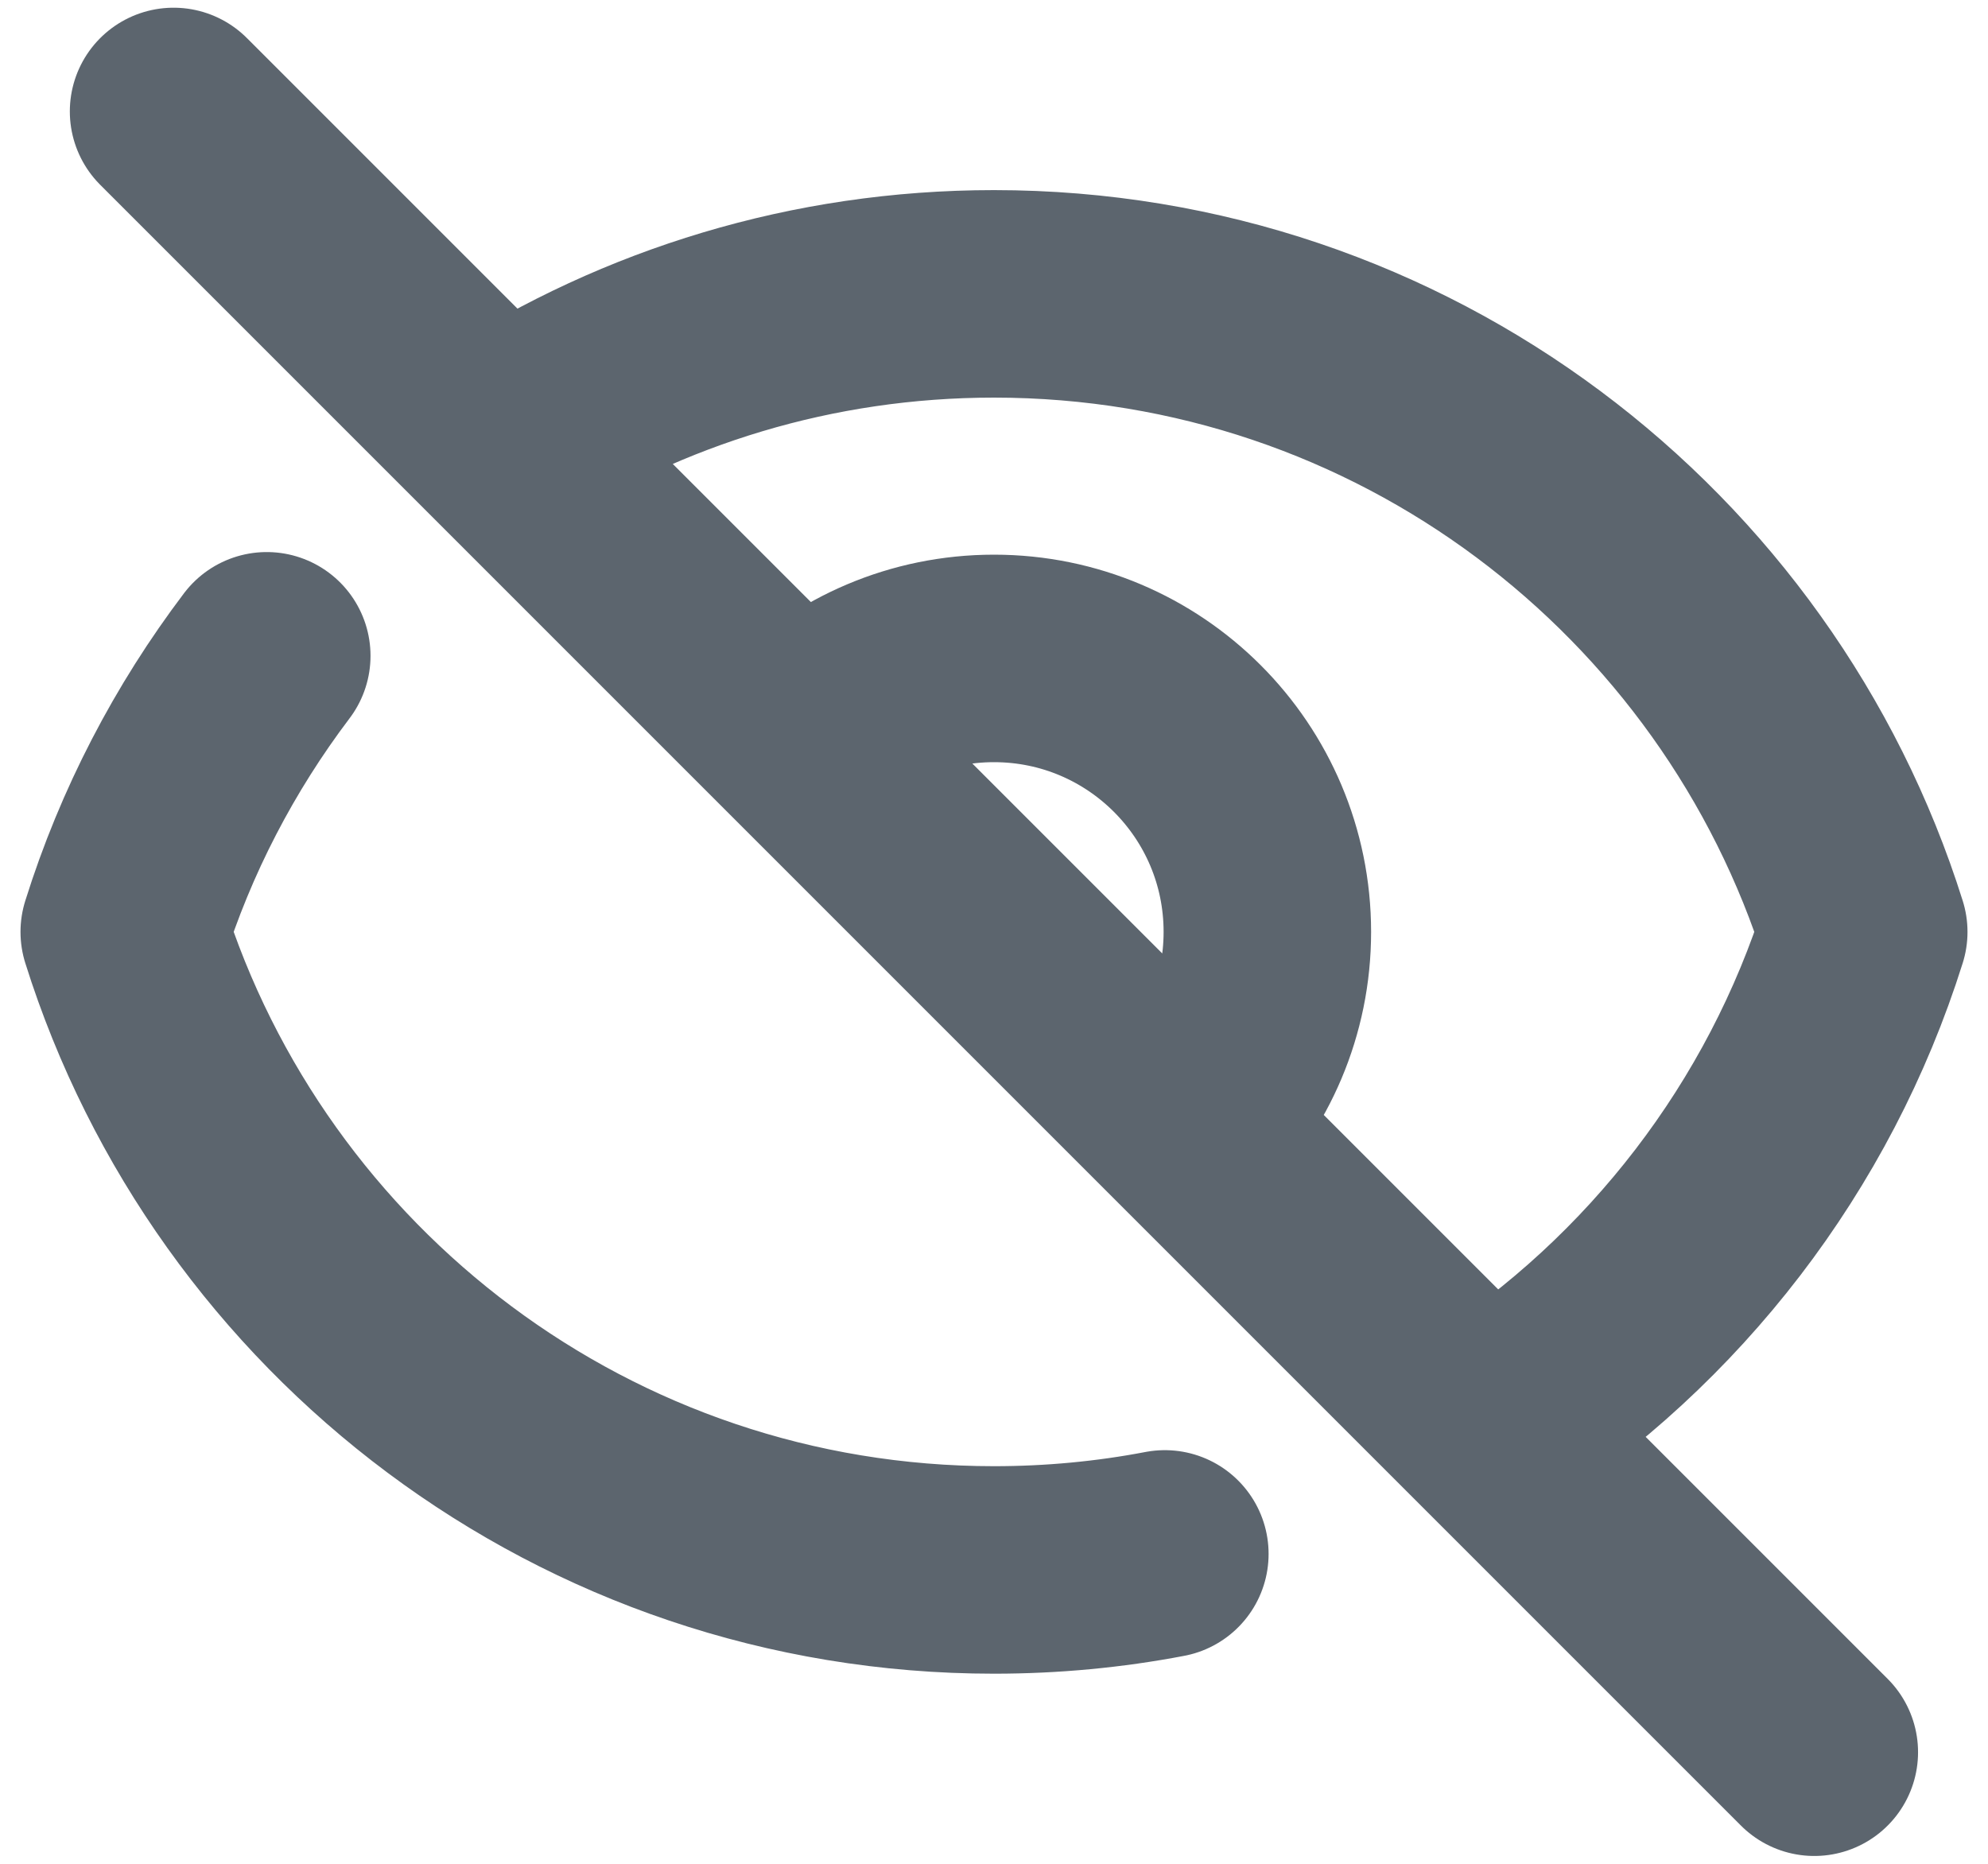 <svg width="16" height="15" viewBox="0 0 16 15" fill="none" xmlns="http://www.w3.org/2000/svg">
<path d="M1.397 0.897L4.03 3.53M14.602 14.102L11.969 11.469M9.375 12.506C8.93 12.591 8.47 12.635 8 12.635C4.715 12.635 1.935 10.476 1 7.5C1.254 6.689 1.646 5.94 2.147 5.278M6.444 5.944C6.842 5.545 7.392 5.299 8 5.299C9.215 5.299 10.2 6.284 10.2 7.5C10.2 8.107 9.954 8.658 9.556 9.056M6.444 5.944L9.556 9.056M6.444 5.944L4.03 3.53M9.556 9.056L4.03 3.53M9.556 9.056L11.969 11.469M4.03 3.53C5.175 2.793 6.537 2.365 8 2.365C11.285 2.365 14.065 4.524 15 7.5C14.481 9.151 13.395 10.55 11.969 11.469" stroke="#5C656E" stroke-width="1.67" stroke-linecap="round" stroke-linejoin="round"/>
</svg>
